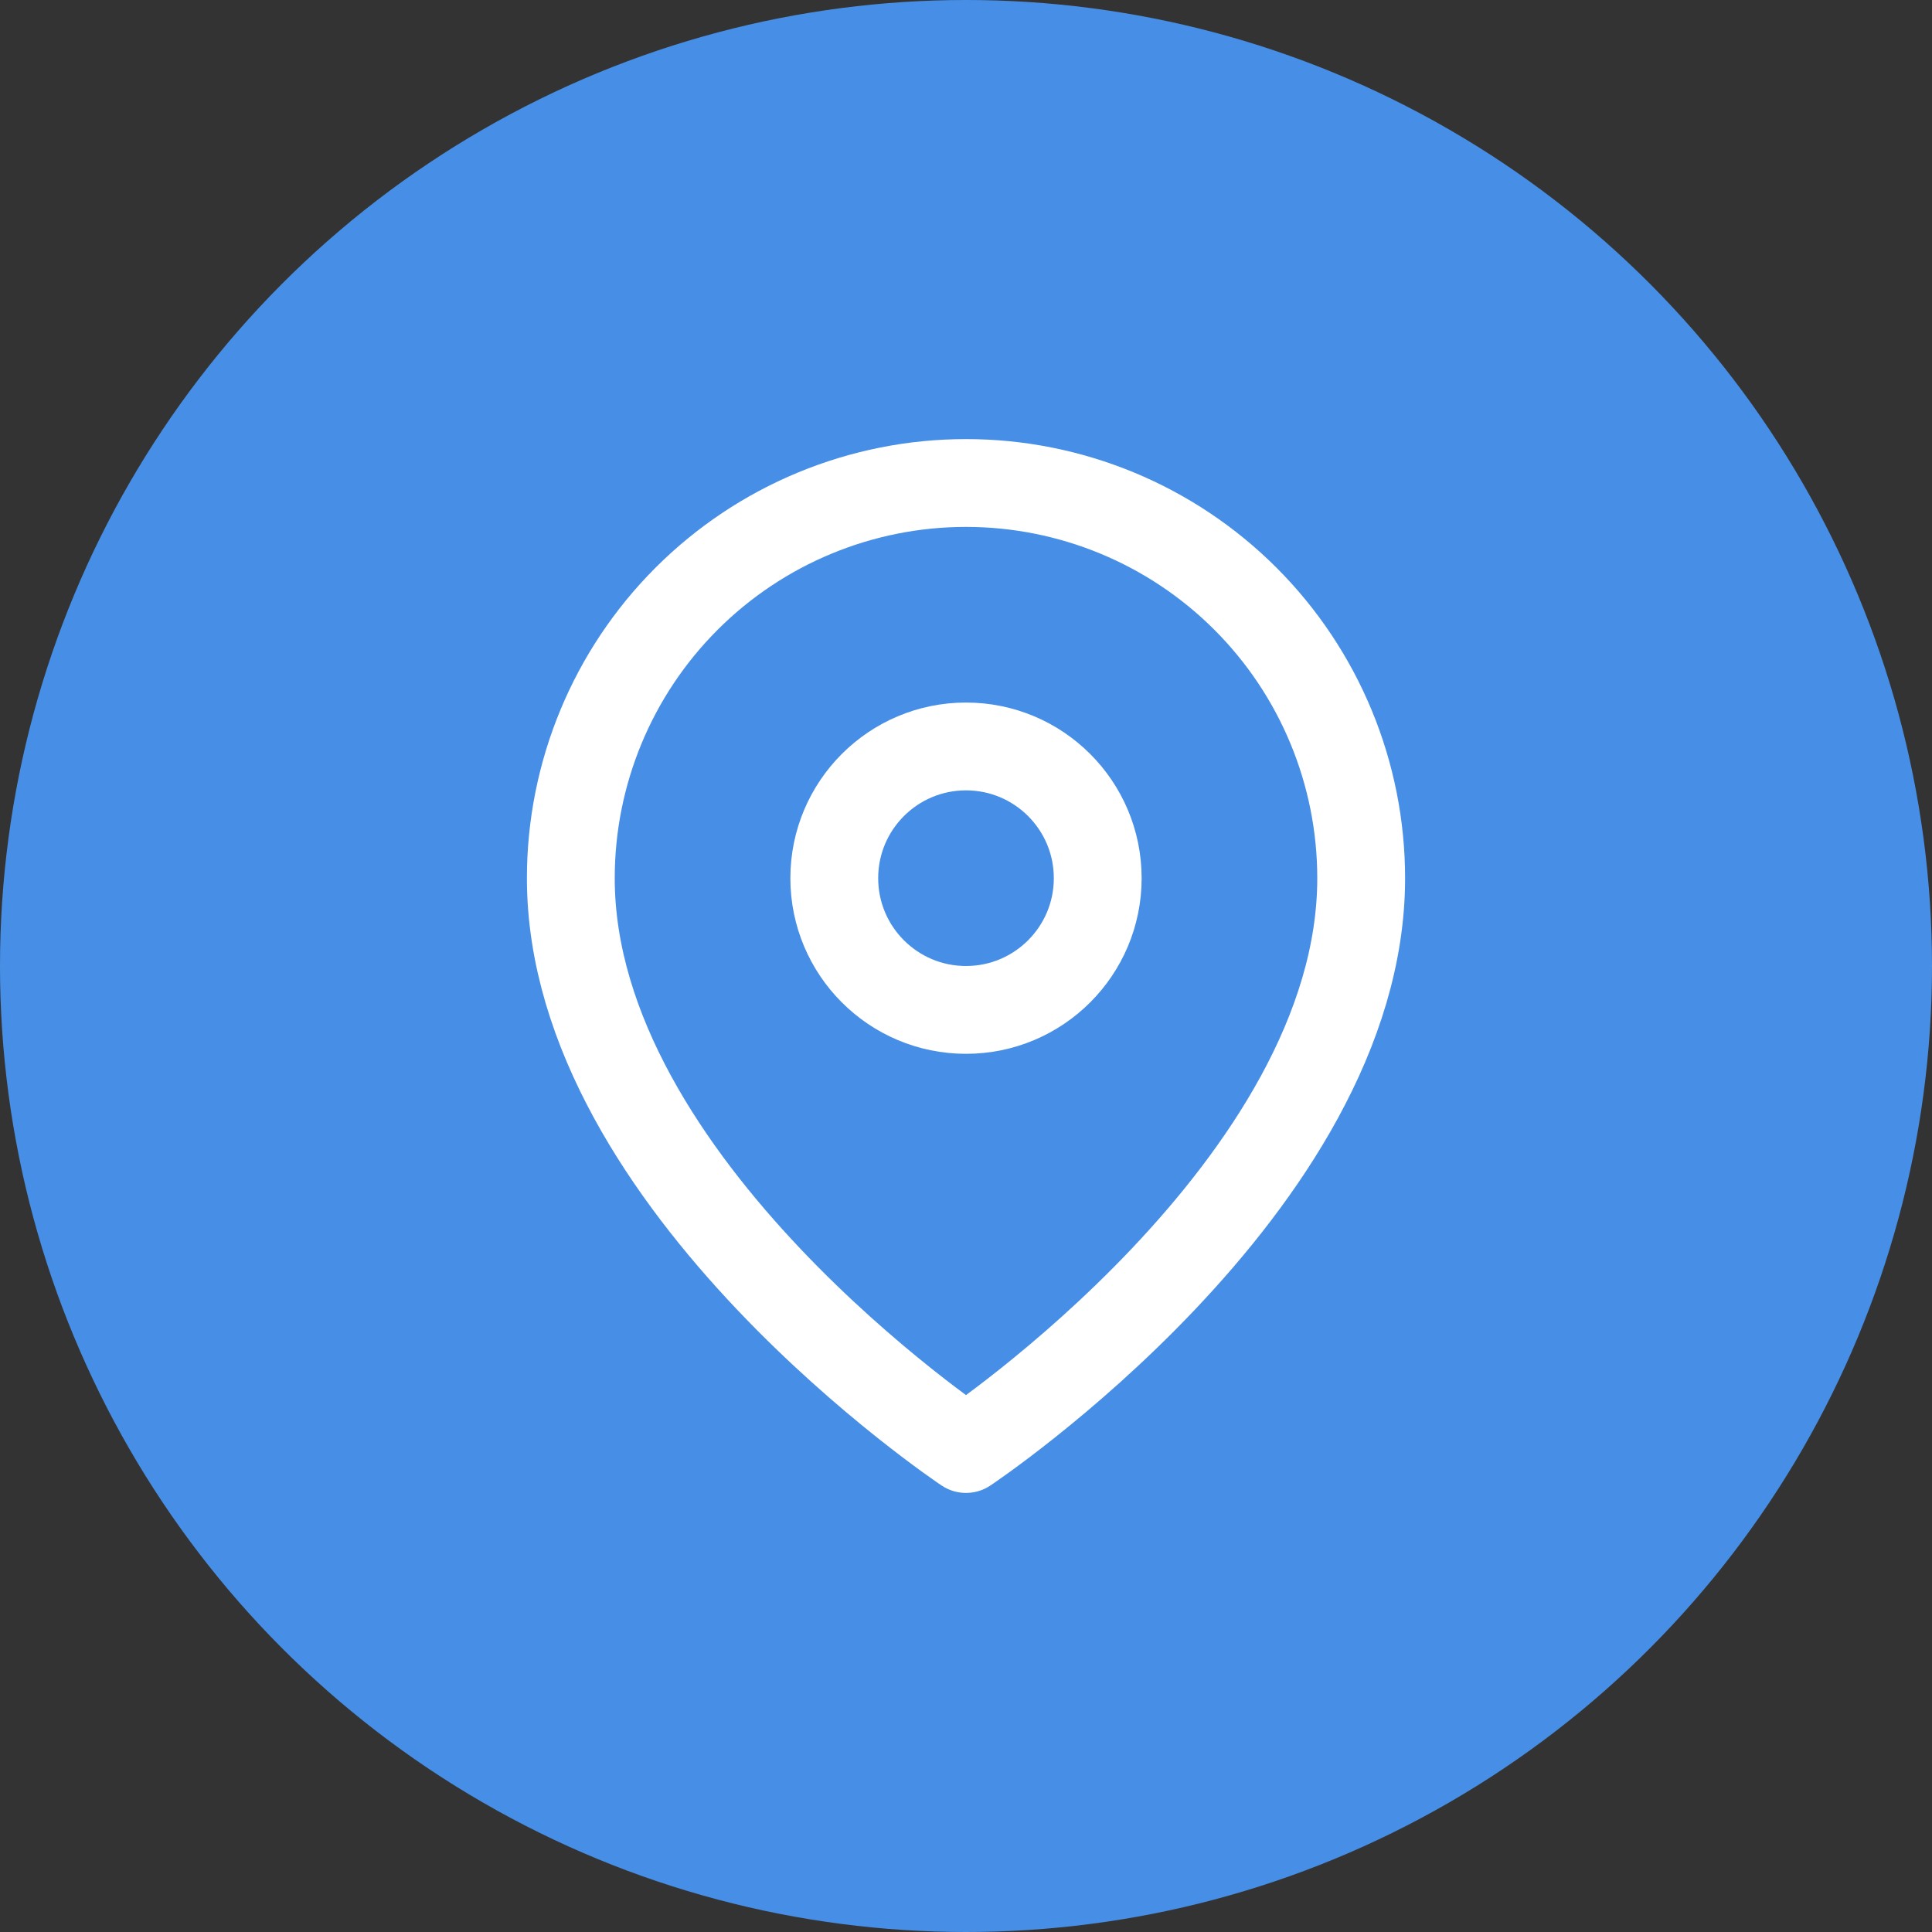 <svg width="44" height="44" viewBox="0 0 44 44" fill="none" xmlns="http://www.w3.org/2000/svg">
<rect x="0" y="0" width="44" height="44" fill="#333333" stroke="none"/>
<circle cx="22" cy="22" r="22" fill="#478FE6"/>
<path d="M31 20C31 27 22 33 22 33C22 33 13 27 13 20C13 17.613 13.948 15.324 15.636 13.636C17.324 11.948 19.613 11 22 11C24.387 11 26.676 11.948 28.364 13.636C30.052 15.324 31 17.613 31 20Z" stroke="white" stroke-width="2" stroke-linecap="round" stroke-linejoin="round"/>
<path d="M22 23C23.657 23 25 21.657 25 20C25 18.343 23.657 17 22 17C20.343 17 19 18.343 19 20C19 21.657 20.343 23 22 23Z" stroke="white" stroke-width="2" stroke-linecap="round" stroke-linejoin="round"/>
</svg>
